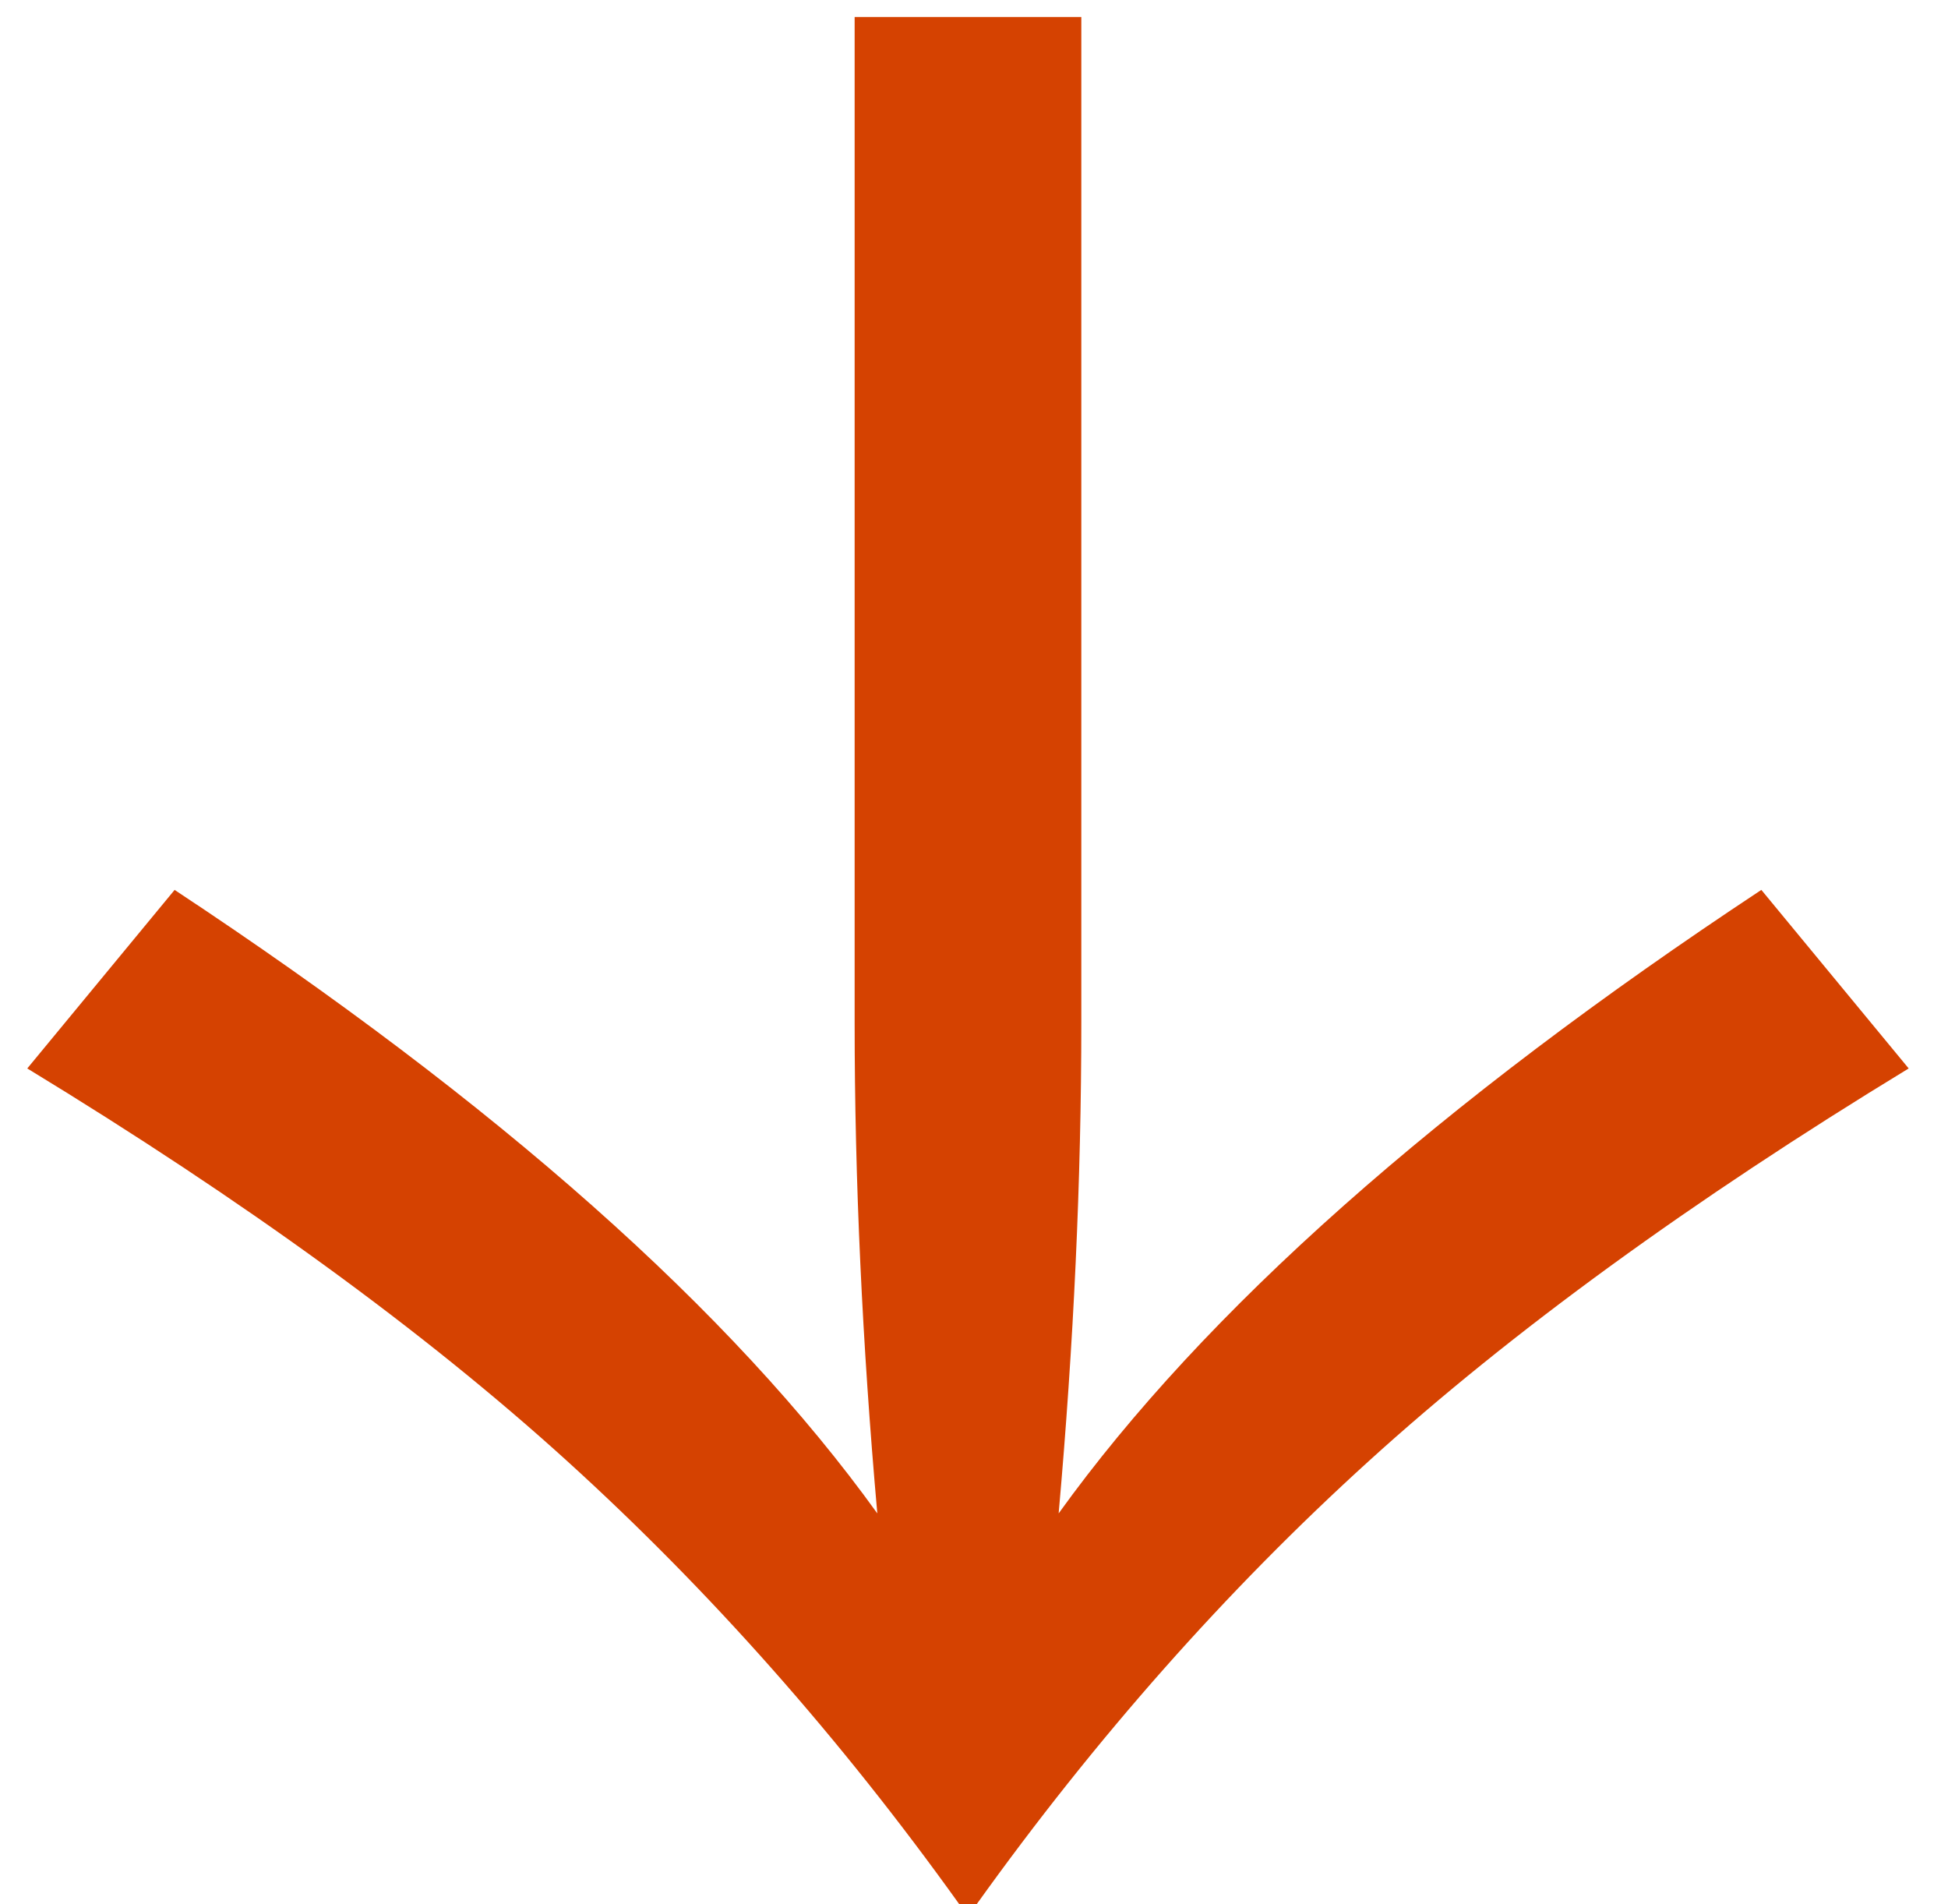 <?xml version="1.0" encoding="UTF-8"?>
<svg width="44px" height="43px" viewBox="0 0 44 43" version="1.1" xmlns="http://www.w3.org/2000/svg" xmlns:xlink="http://www.w3.org/1999/xlink">
    <!-- Generator: Sketch 54.1 (76490) - https://sketchapp.com -->
    <title>arrow_down_helfo</title>
    <desc>Created with Sketch.</desc>
    <g id="Page-1" stroke="none" stroke-width="1" fill="none" fill-rule="evenodd">
        <g id="arrow_down_helfo" transform="translate(0.616, 0.384)" fill="#D54201" fill-rule="nonzero">
            <path d="M42.496,23.744 C37.589,26.731 33.525,29.685 30.304,32.608 C27.083,35.531 24.128,38.869 21.44,42.624 L21.056,42.624 C18.368,38.869 15.413,35.531 12.192,32.608 C8.971,29.685 4.907,26.731 0,23.744 L3.328,19.712 C10.624,24.533 15.915,29.227 19.2,33.792 C18.859,29.952 18.688,26.261 18.688,22.72 L18.688,0 L23.808,0 L23.808,22.72 C23.808,26.261 23.637,29.952 23.296,33.792 C26.581,29.227 31.872,24.533 39.168,19.712 L42.496,23.744 Z" id="↓"></path>
        </g>
    </g>
</svg>
